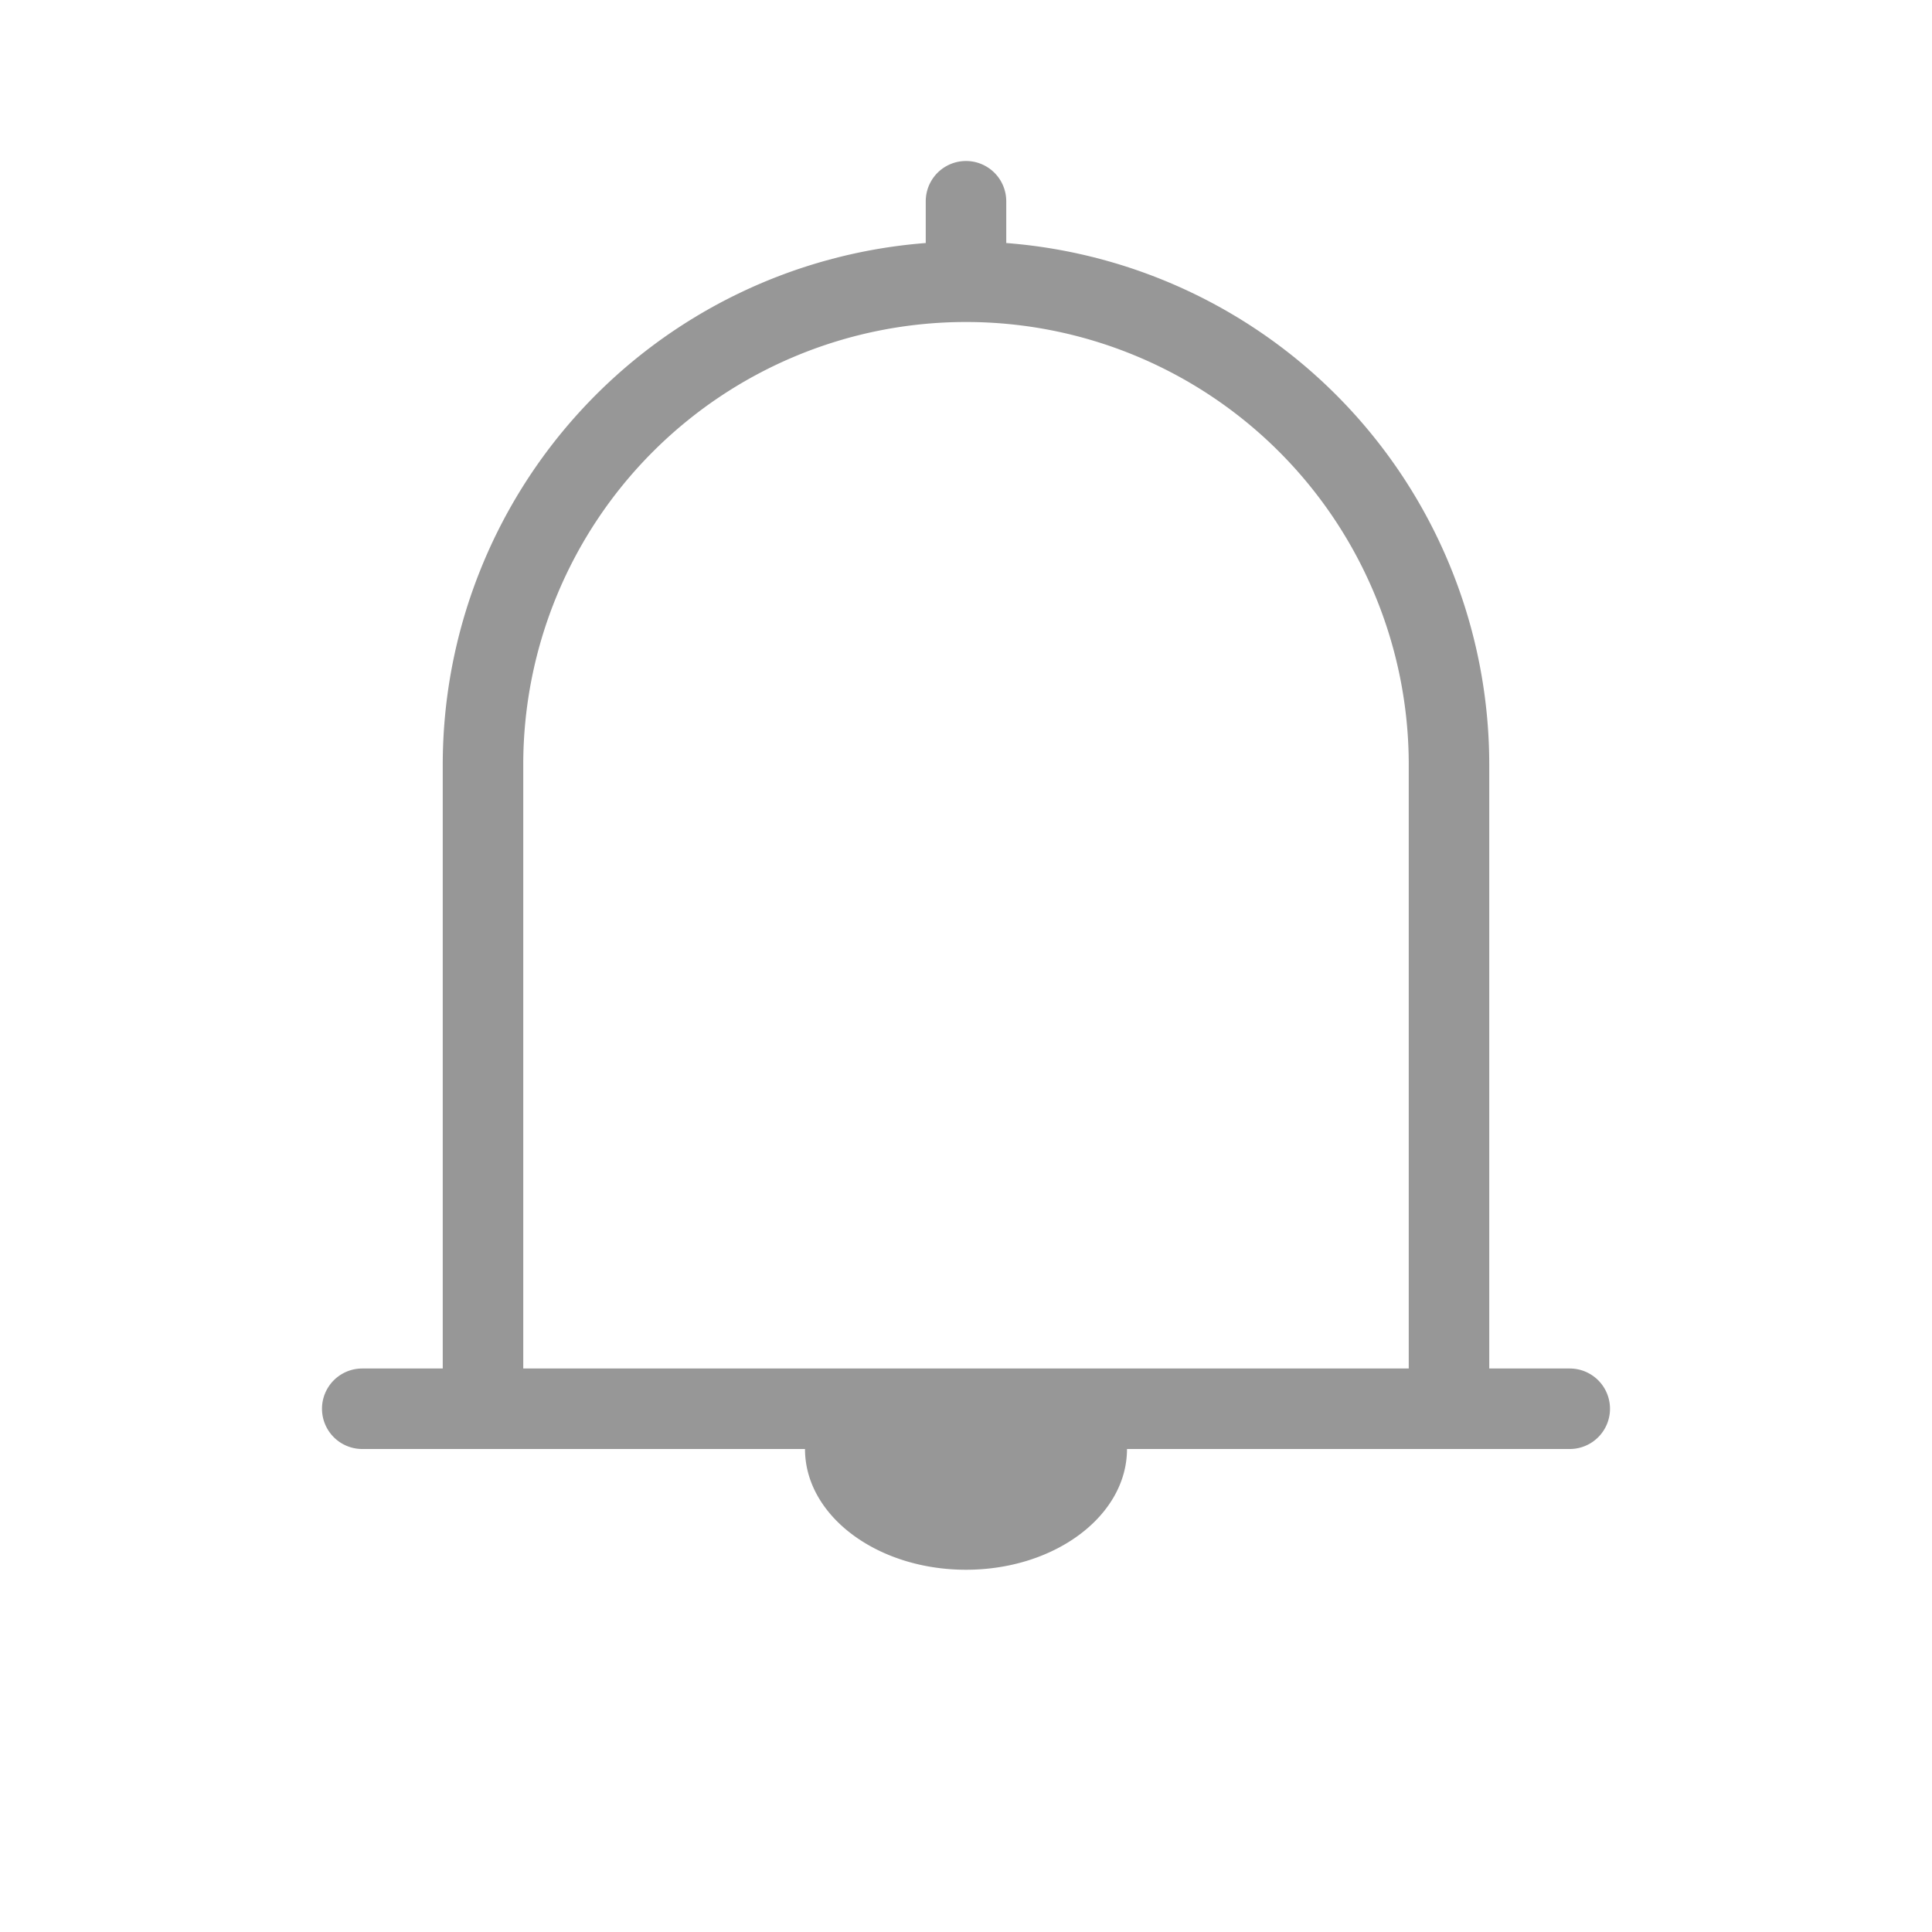 <svg width="24" height="24" xmlns="http://www.w3.org/2000/svg"><path d="M10 18H4.5a.5.5 0 1 1 0-1h1V9.5a6.5 6.5 0 0 1 6-6.481V2.5a.5.5 0 1 1 1 0v.519a6.5 6.5 0 0 1 6 6.481V17h1a.5.5 0 1 1 0 1H14c0 .828-.895 1.5-2 1.5s-2-.672-2-1.5zm-3.5-1h11V9.5a5.5 5.5 0 0 0-11 0V17z" fill="#979797"/></svg>